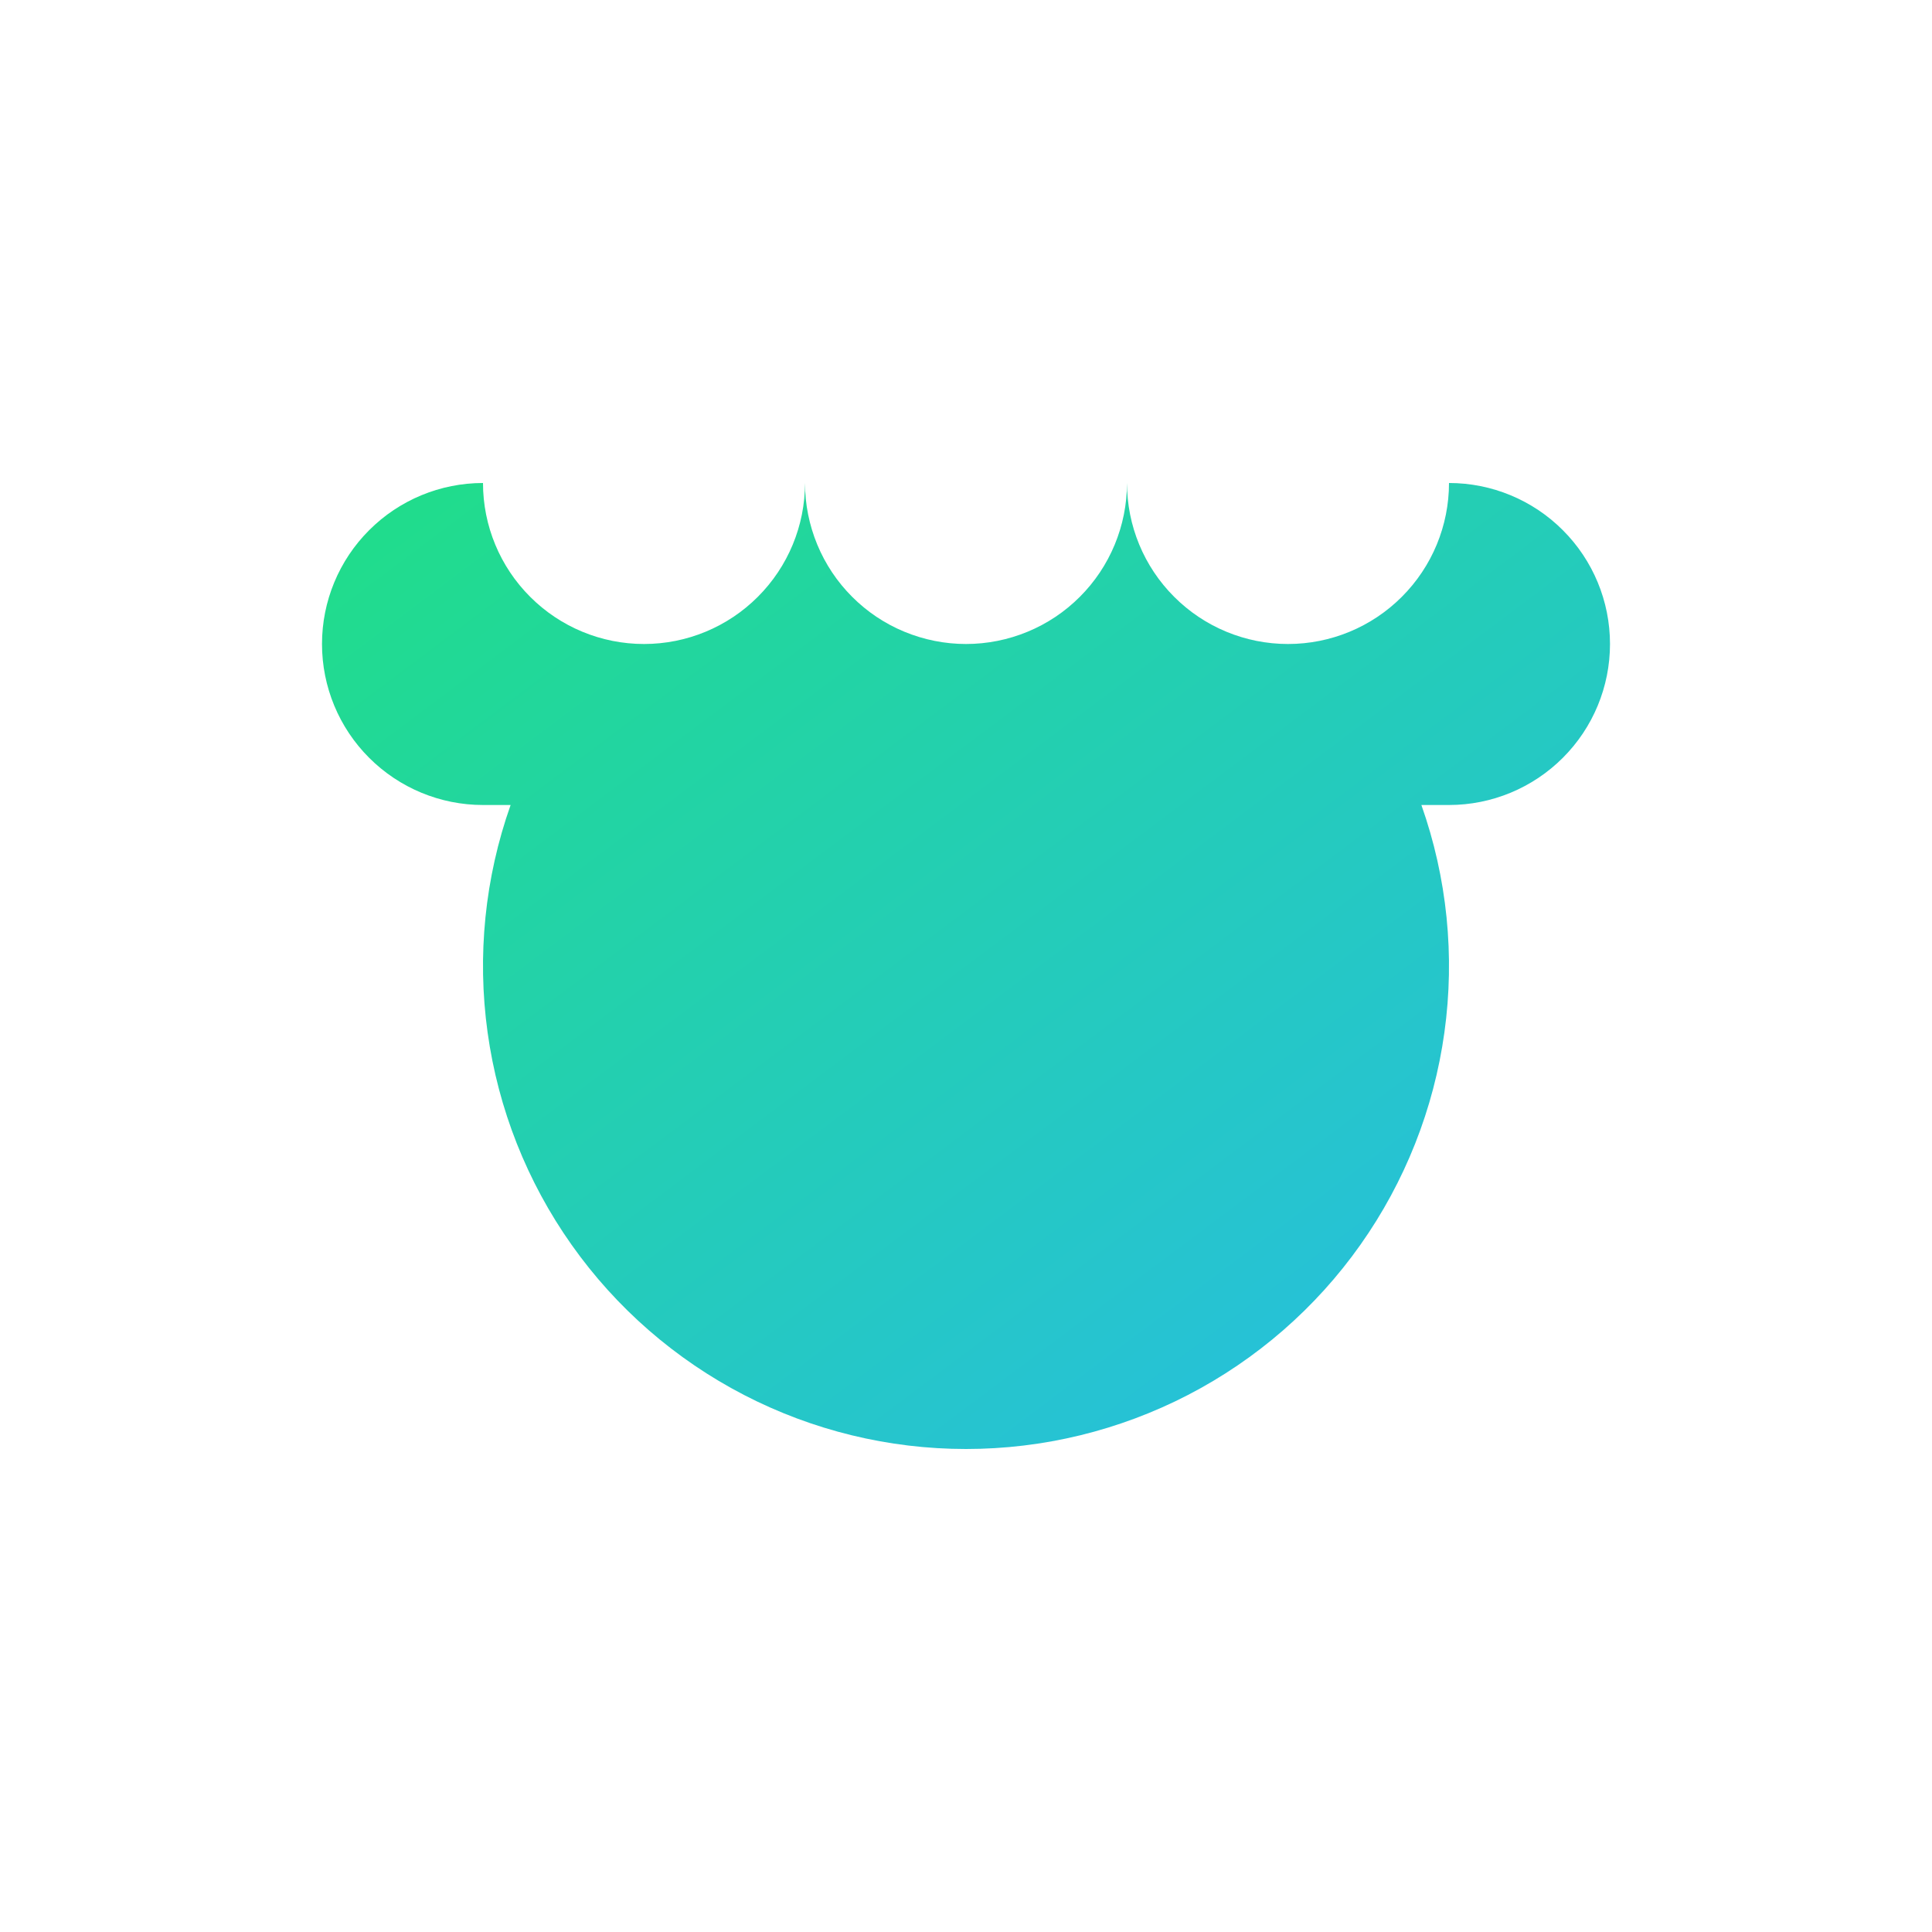 <svg
  width="48"
  height="48"
  viewBox="0 0 48 48"
  fill="none"
  xmlns="http://www.w3.org/2000/svg"
>
  <path
    d="M12 12C10.939 12 9.922 12.421 9.172 13.172C8.421 13.922 8 14.939 8 16C8 17.061 8.421 18.078 9.172 18.828C9.922 19.578 10.939 20 12 20H12.686C12.046 21.81 11.85 23.747 12.114 25.649C12.377 27.55 13.094 29.361 14.202 30.928C15.31 32.496 16.779 33.774 18.484 34.657C20.189 35.539 22.08 36 24 36C25.92 36 27.811 35.539 29.516 34.657C31.221 33.774 32.69 32.496 33.798 30.928C34.906 29.361 35.623 27.55 35.886 25.649C36.15 23.747 35.954 21.81 35.314 20H36C37.061 20 38.078 19.578 38.828 18.828C39.579 18.078 40 17.061 40 16C40 14.939 39.579 13.922 38.828 13.172C38.078 12.421 37.061 12 36 12C36 13.061 35.579 14.078 34.828 14.828C34.078 15.579 33.061 16 32 16C30.939 16 29.922 15.579 29.172 14.828C28.421 14.078 28 13.061 28 12C28 12.525 27.896 13.045 27.695 13.531C27.494 14.016 27.2 14.457 26.828 14.828C26.457 15.2 26.016 15.495 25.531 15.695C25.045 15.896 24.525 16 24 16C23.475 16 22.955 15.896 22.469 15.695C21.984 15.495 21.543 15.2 21.172 14.828C20.8 14.457 20.506 14.016 20.305 13.531C20.104 13.045 20 12.525 20 12C20 13.061 19.579 14.078 18.828 14.828C18.078 15.579 17.061 16 16 16C14.939 16 13.922 15.579 13.172 14.828C12.421 14.078 12 13.061 12 12Z"
    fill="url(#paint0_linear_1406_369)"
  />
  <defs>
    <linearGradient
      id="paint0_linear_1406_369"
      x1="8"
      y1="12"
      x2="31.04"
      y2="42.72"
      gradientUnits="userSpaceOnUse"
    >
      <stop stop-color="#20DE88" />
      <stop offset="1" stop-color="#28BBE8" />
    </linearGradient>
  </defs>
</svg>
